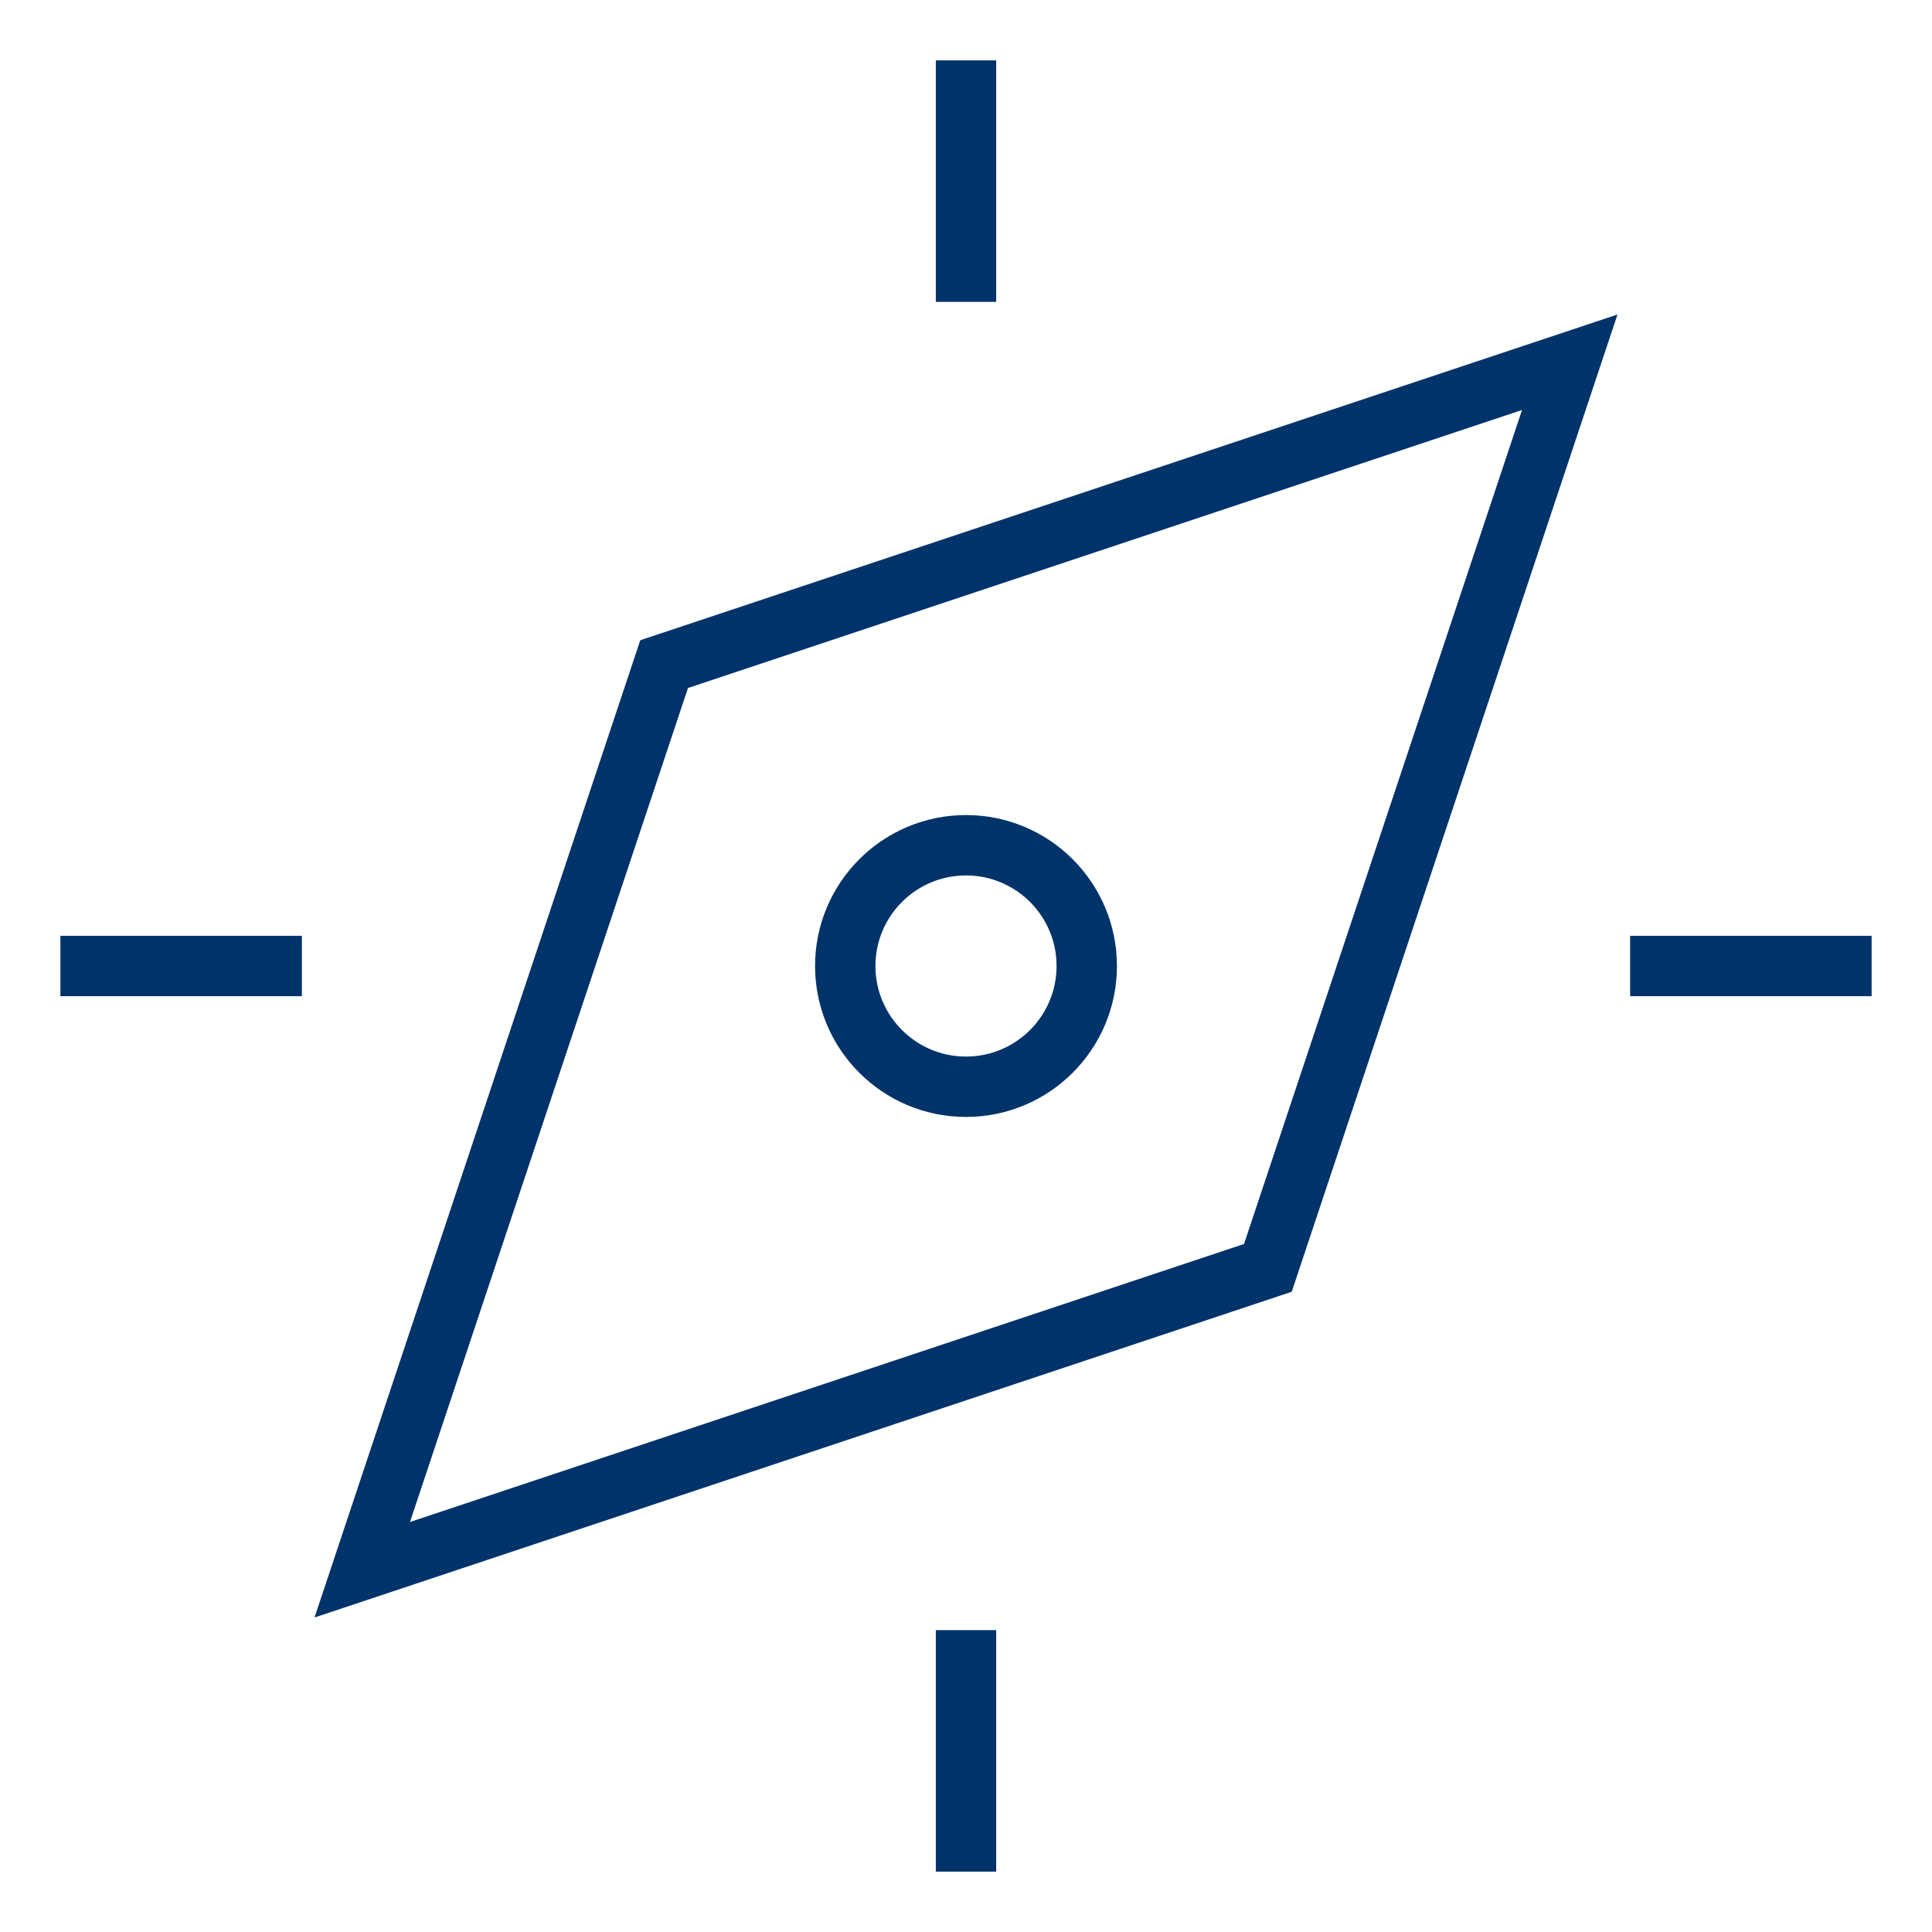 <?xml version="1.0" encoding="UTF-8"?>
<svg xmlns="http://www.w3.org/2000/svg" aria-describedby="desc" aria-labelledby="title" viewBox="0 0 64 64"><path fill="none" stroke="#003369" stroke-miterlimit="10" stroke-width="2" d="M12 52l10-30 30-10-10 30-30 10z" data-name="layer2" style="stroke: #003369;"/><circle cx="32" cy="32" r="4" fill="none" stroke="#003369" stroke-miterlimit="10" stroke-width="2" data-name="layer2" style="stroke: #003369;"/><path fill="none" stroke="#003369" stroke-miterlimit="10" stroke-width="2" d="M32 2v8m0 44v8M2 32h8m44 0h8" data-name="layer1" style="stroke: #003369;"/></svg>
